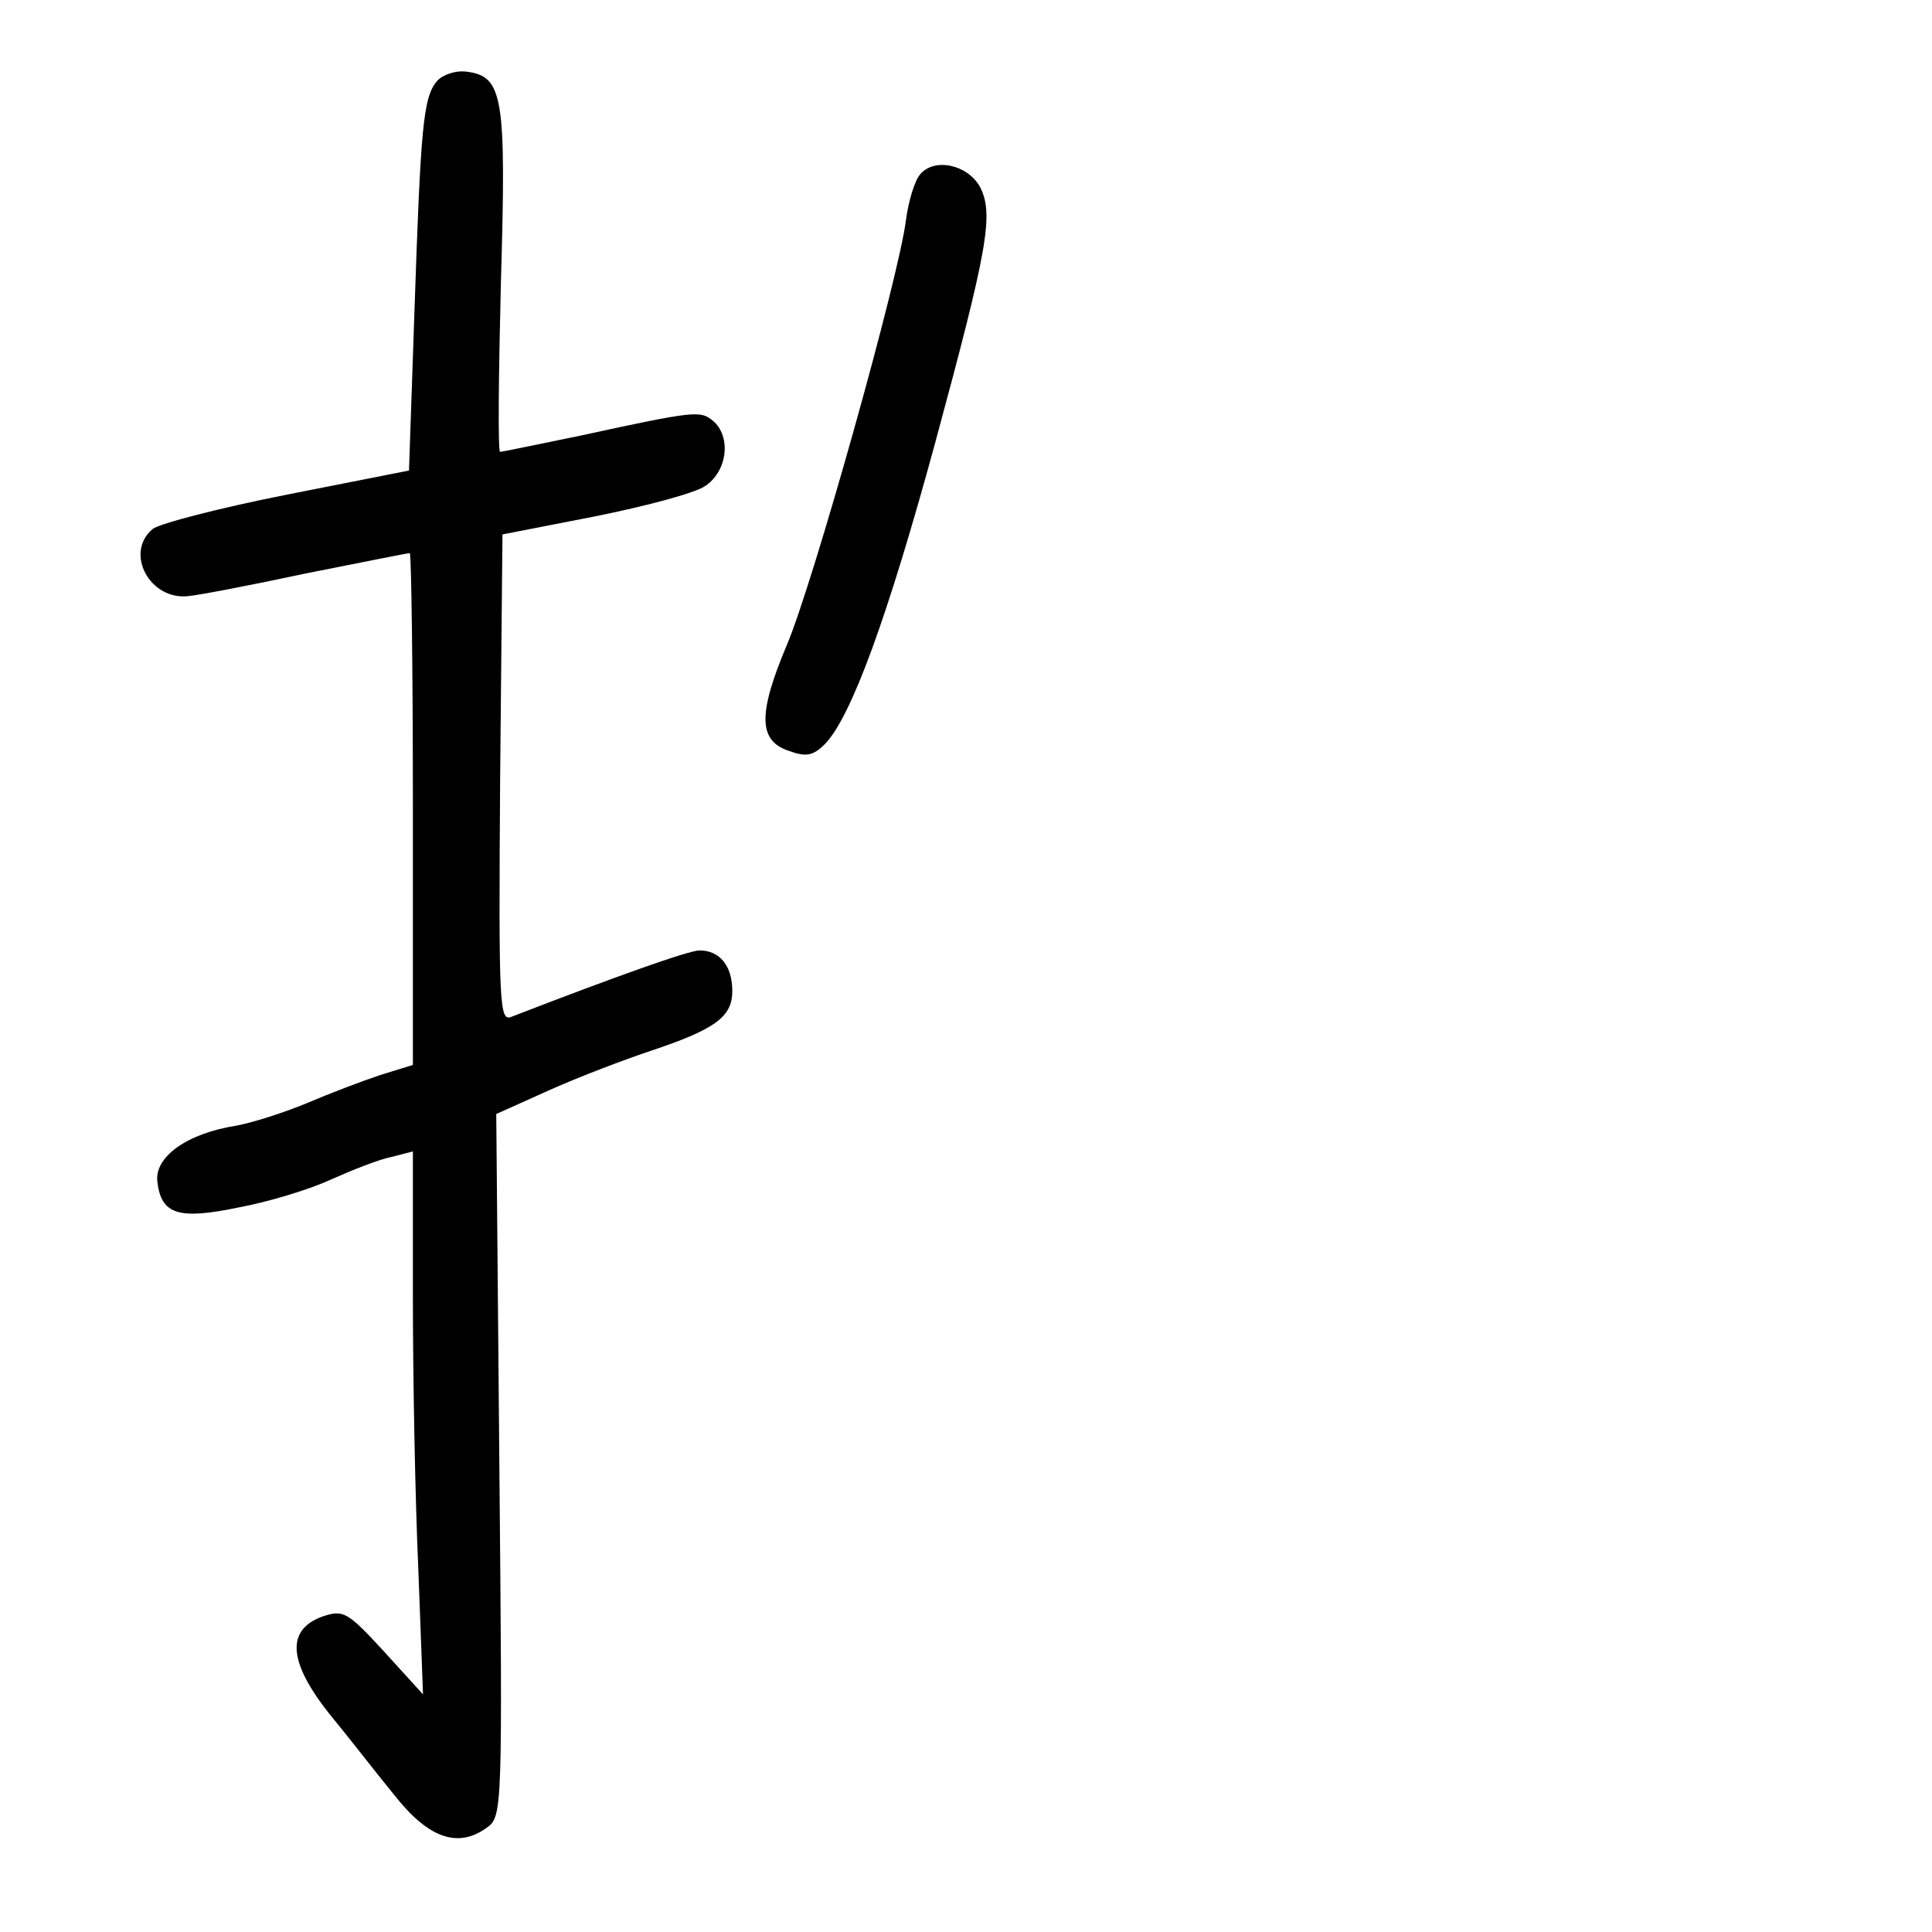 <?xml version="1.0" standalone="no"?>
<!DOCTYPE svg PUBLIC "-//W3C//DTD SVG 20010904//EN"
 "http://www.w3.org/TR/2001/REC-SVG-20010904/DTD/svg10.dtd">
<svg version="1.0" xmlns="http://www.w3.org/2000/svg"
 width="248pt" height="248pt" viewBox="0 0 248 248"
 preserveAspectRatio="xMidYMid meet">
<g transform="translate(0,248) scale(0.1,-0.1)"
fill="#000000" stroke="none">
<path d="M561 2376 c-18 -21 -21 -60 -29 -296 l-7 -204 -157 -31 c-86 -17
-163 -37 -172 -44 -37 -31 -3 -93 47 -86 12 1 80 14 150 29 71 14 130 26 133
26 2 0 4 -148 4 -328 l0 -329 -42 -13 c-24 -8 -66 -24 -94 -36 -29 -12 -69
-25 -91 -29 -63 -10 -105 -40 -101 -72 5 -42 27 -49 104 -33 38 7 91 23 119
36 27 12 62 26 78 29 l27 7 0 -188 c0 -104 3 -261 7 -349 l6 -160 -50 55 c-47
51 -52 54 -79 45 -47 -17 -44 -58 8 -124 24 -29 61 -77 84 -105 44 -56 82 -69
119 -42 20 14 20 24 16 465 l-4 451 69 31 c38 17 96 39 129 50 84 28 105 44
105 77 0 32 -16 52 -42 52 -14 0 -109 -34 -241 -85 -16 -7 -17 10 -15 306 l3
313 118 23 c65 13 129 30 142 39 29 19 34 64 10 84 -16 13 -22 13 -169 -19
-54 -11 -101 -21 -104 -21 -3 0 -2 98 1 218 7 238 3 264 -44 270 -14 2 -31 -4
-38 -12z"/>
<path d="M1181 2256 c-7 -8 -15 -35 -18 -58 -9 -74 -120 -469 -153 -546 -37
-88 -37 -123 3 -136 22 -8 31 -6 46 9 34 35 81 165 141 385 68 251 76 295 58
330 -16 29 -59 38 -77 16z"/>
</g>
</svg>

